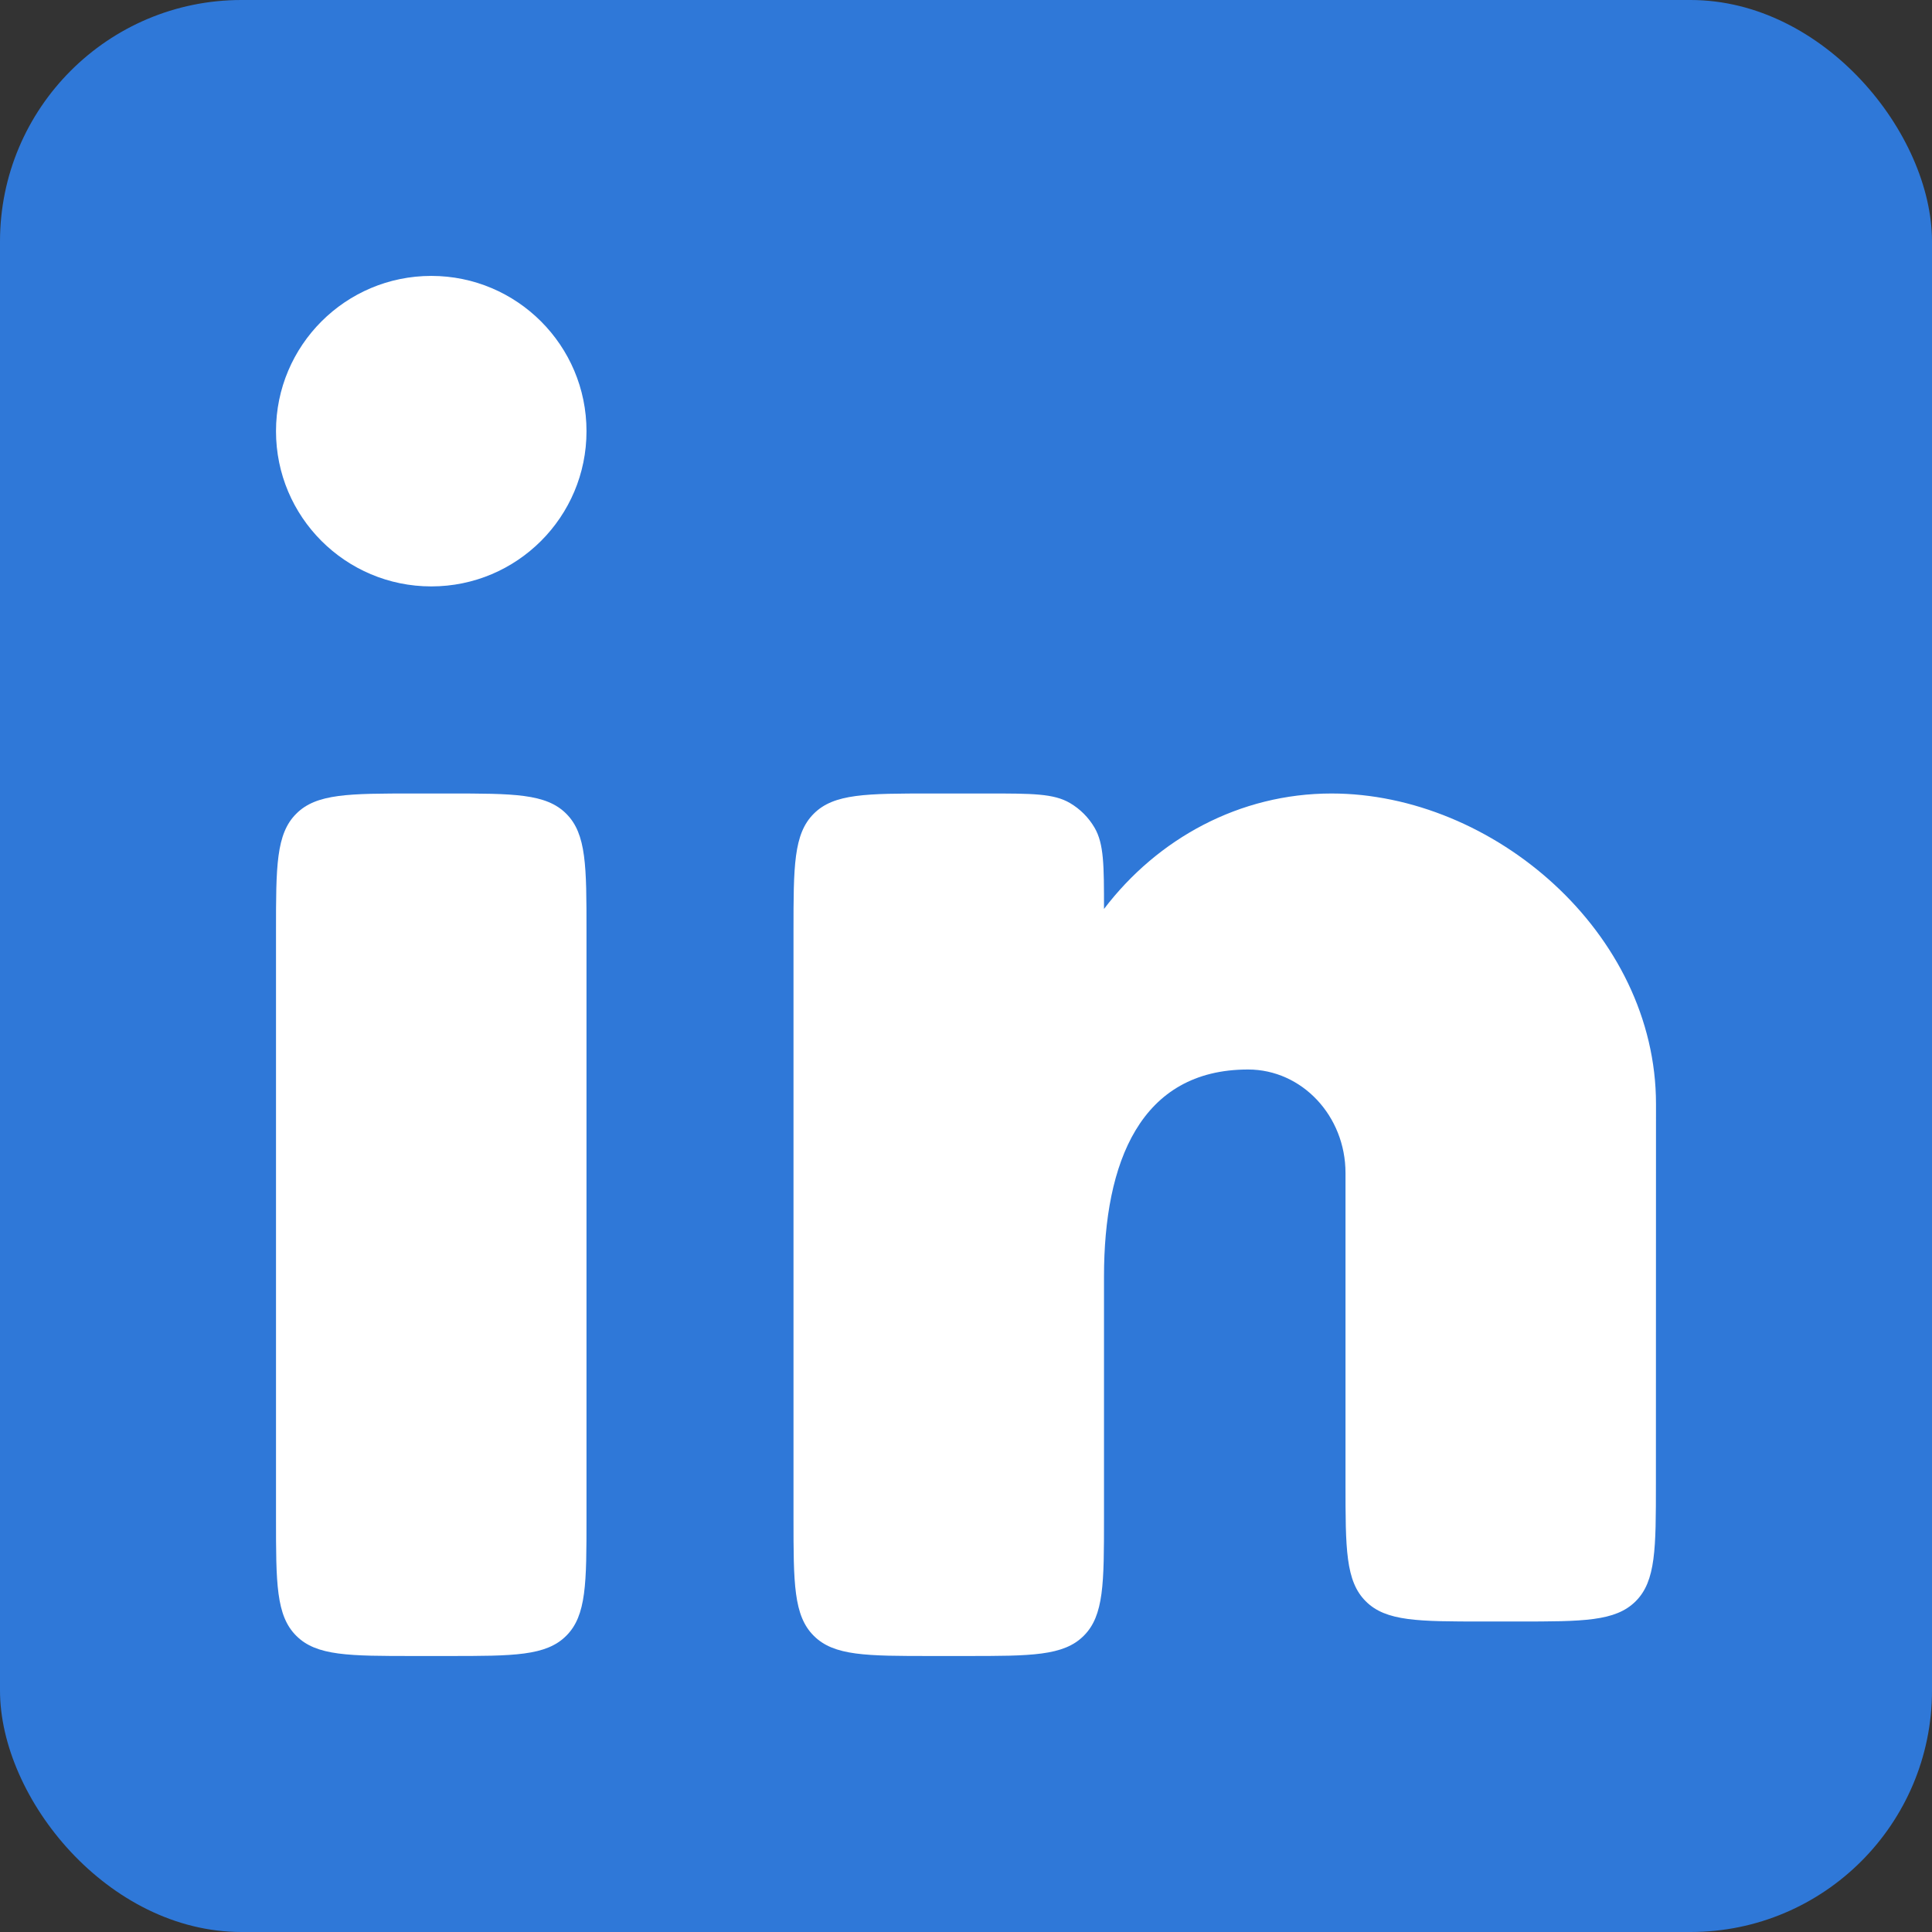 <svg width="21" height="21" viewBox="0 0 21 21" fill="none" xmlns="http://www.w3.org/2000/svg">
<rect x="0" y="0" width="21" height="21" fill="#333333" stroke="none"/>
<rect width="21" height="21" rx="2.625" fill="#2F78D8"/>
<path d="M4.875 8.625H4.5C3.793 8.625 3.439 8.625 3.22 8.845C3 9.064 3 9.418 3 10.125V16.5C3 17.207 3 17.561 3.22 17.78C3.439 18 3.793 18 4.5 18H4.875C5.582 18 5.936 18 6.155 17.78C6.375 17.561 6.375 17.207 6.375 16.5V10.125C6.375 9.418 6.375 9.064 6.155 8.845C5.936 8.625 5.582 8.625 4.875 8.625Z" fill="white"/>
<path d="M6.375 4.687C6.375 5.619 5.619 6.374 4.688 6.374C3.756 6.374 3 5.619 3 4.687C3 3.755 3.756 2.999 4.688 2.999C5.619 2.999 6.375 3.755 6.375 4.687Z" fill="white"/>
<path d="M10.745 8.625H10.125C9.418 8.625 9.064 8.625 8.845 8.845C8.625 9.064 8.625 9.418 8.625 10.125V16.5C8.625 17.207 8.625 17.561 8.845 17.78C9.064 18 9.418 18 10.125 18H10.5C11.207 18 11.561 18 11.78 17.78C12 17.561 12 17.207 12 16.5L12 13.875C12 12.633 12.396 11.625 13.566 11.625C14.151 11.625 14.625 12.129 14.625 12.75V16.125C14.625 16.832 14.625 17.186 14.845 17.405C15.064 17.625 15.418 17.625 16.125 17.625H16.499C17.206 17.625 17.559 17.625 17.779 17.405C17.999 17.186 17.999 16.832 17.999 16.125L18 12C18 10.136 16.227 8.625 14.473 8.625C13.474 8.625 12.582 9.115 12 9.88C12 9.408 12 9.172 11.897 8.996C11.832 8.885 11.74 8.793 11.629 8.728C11.453 8.625 11.217 8.625 10.745 8.625Z" fill="white"/>
</svg>
